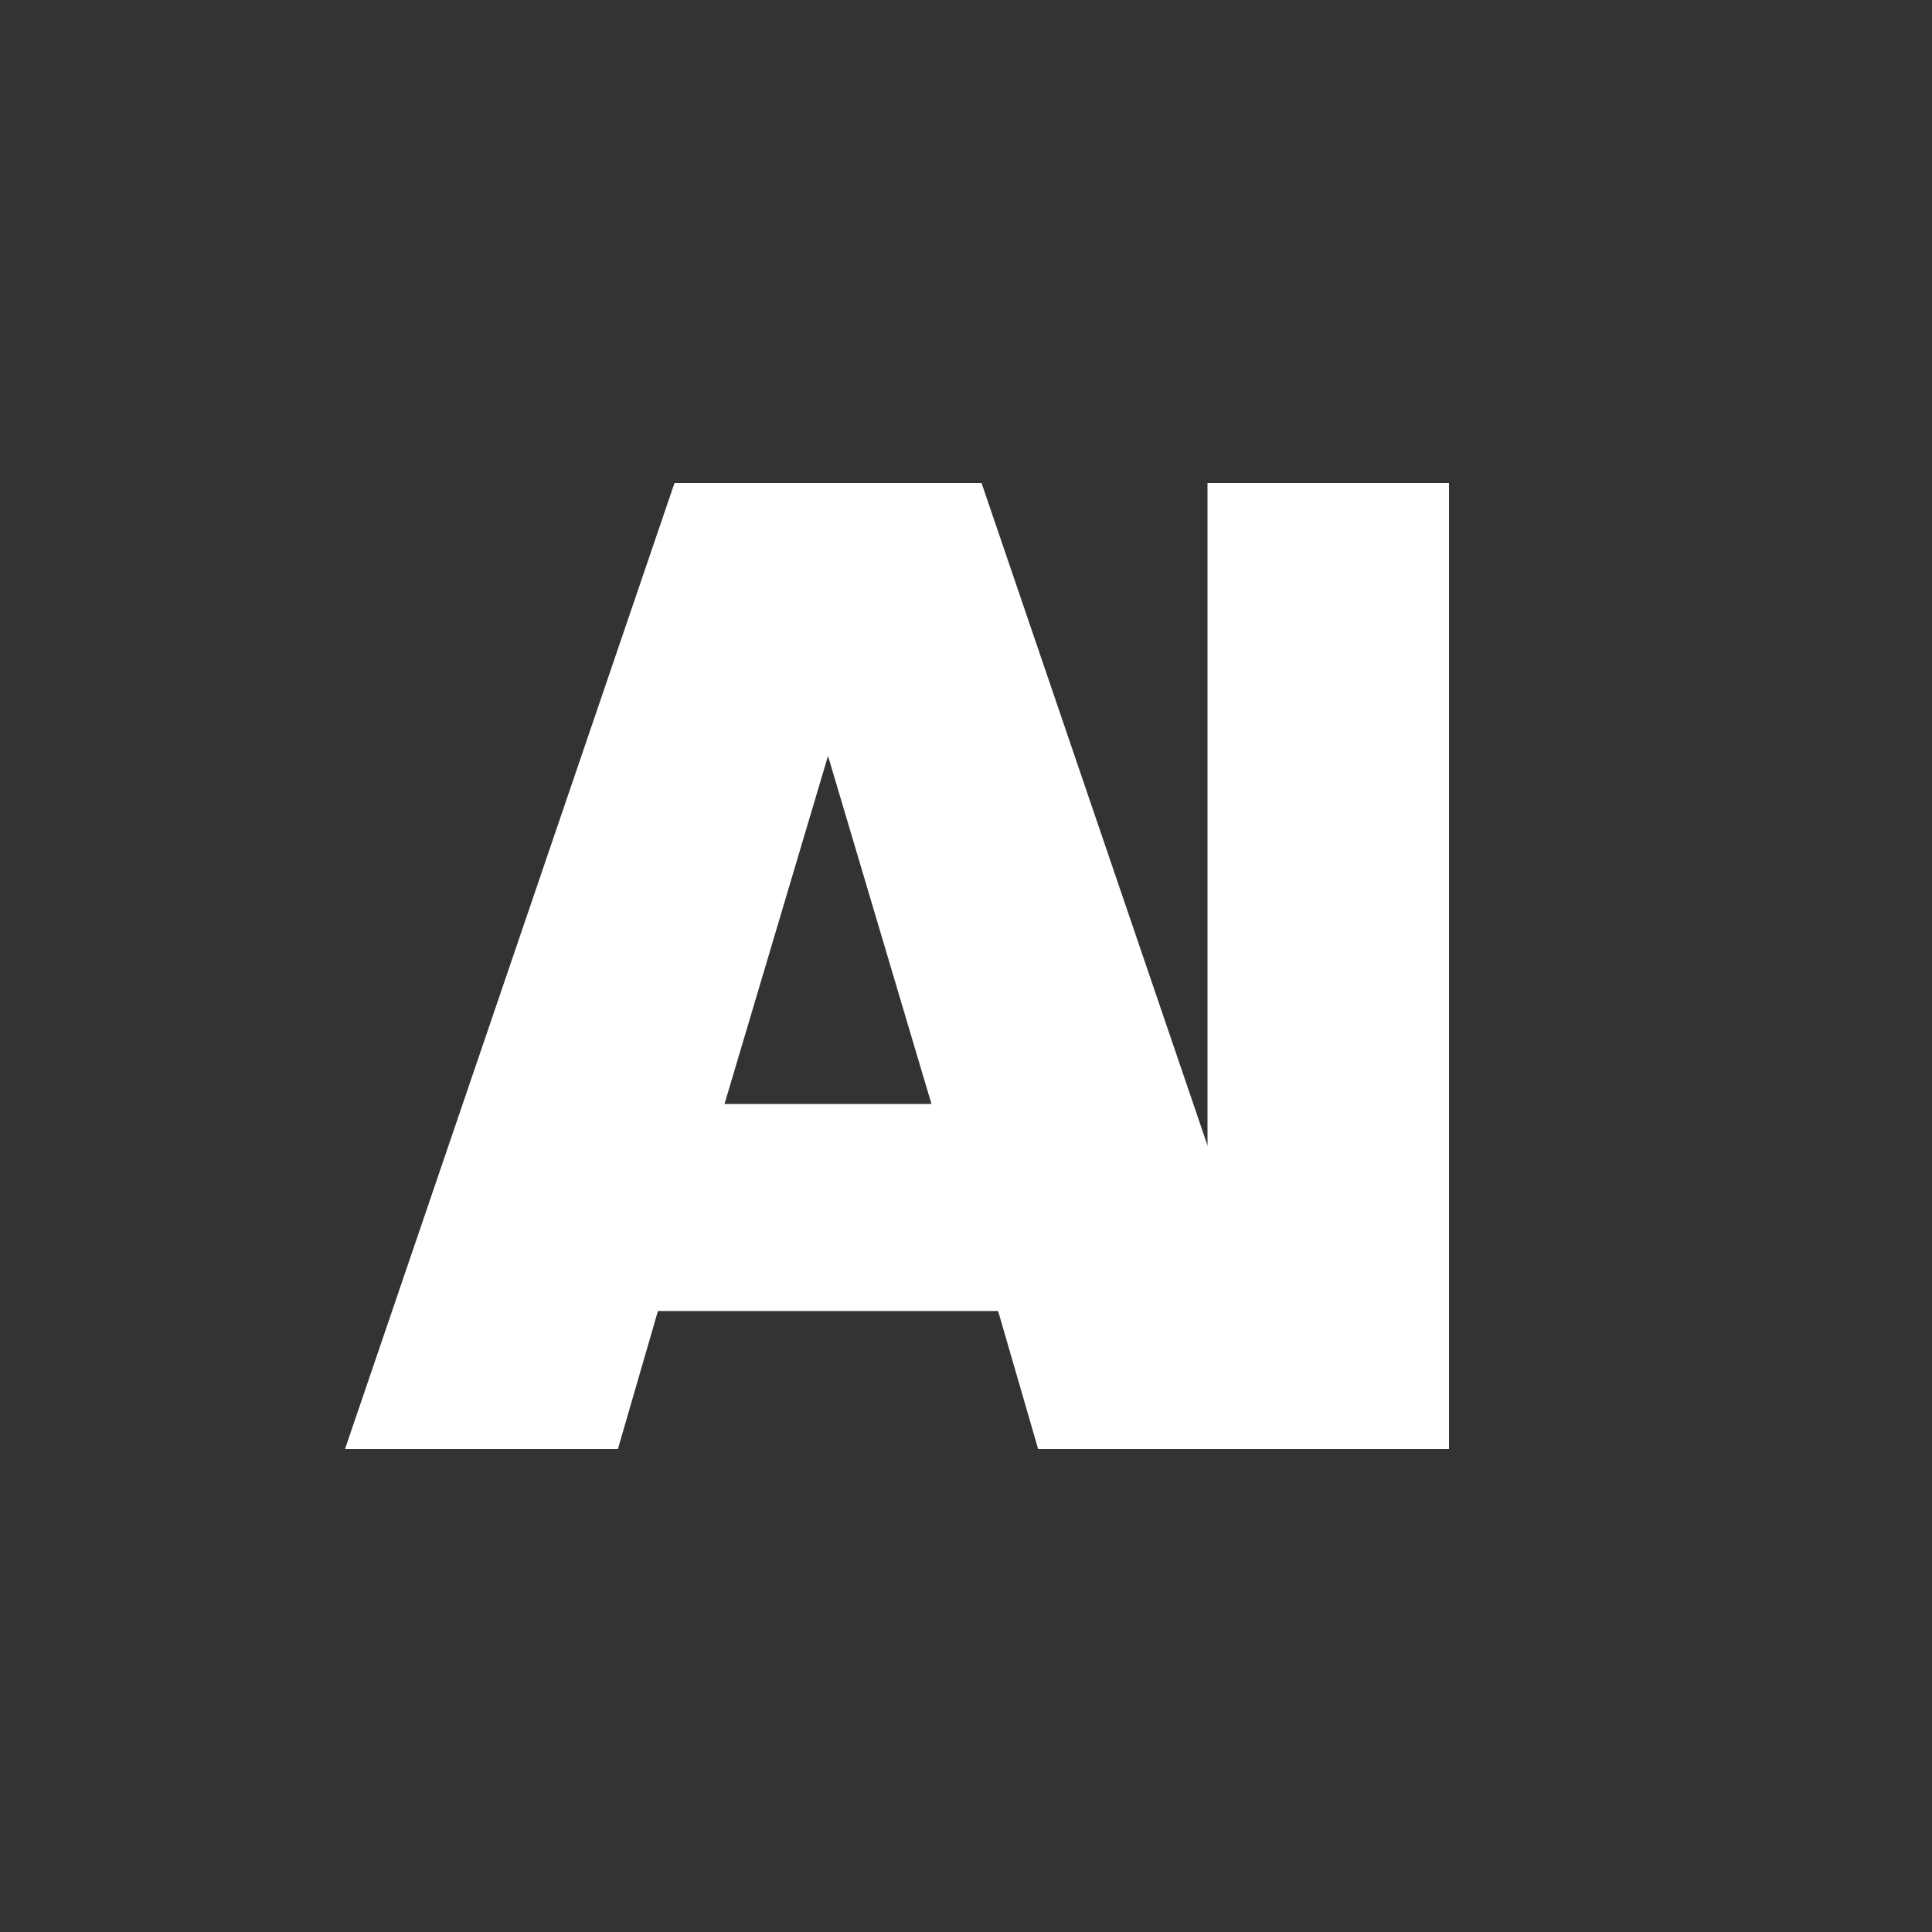 <svg width="24" height="24" viewBox="0 0 24 24" fill="none" xmlns="http://www.w3.org/2000/svg">
<rect x="0" y="0" width="24" height="24" fill="#333333" stroke="none"/>
<path fill-rule="evenodd" clip-rule="evenodd" d="M4.286 18H7.676L8.173 16.286H12.399L12.896 18H16.286L12.193 6H8.379L4.286 18ZM11.571 13.714L10.286 9.39L9 13.714H11.571Z" fill="white"/>
<path d="M15 6H18V18H15V6Z" fill="white"/>
</svg>
